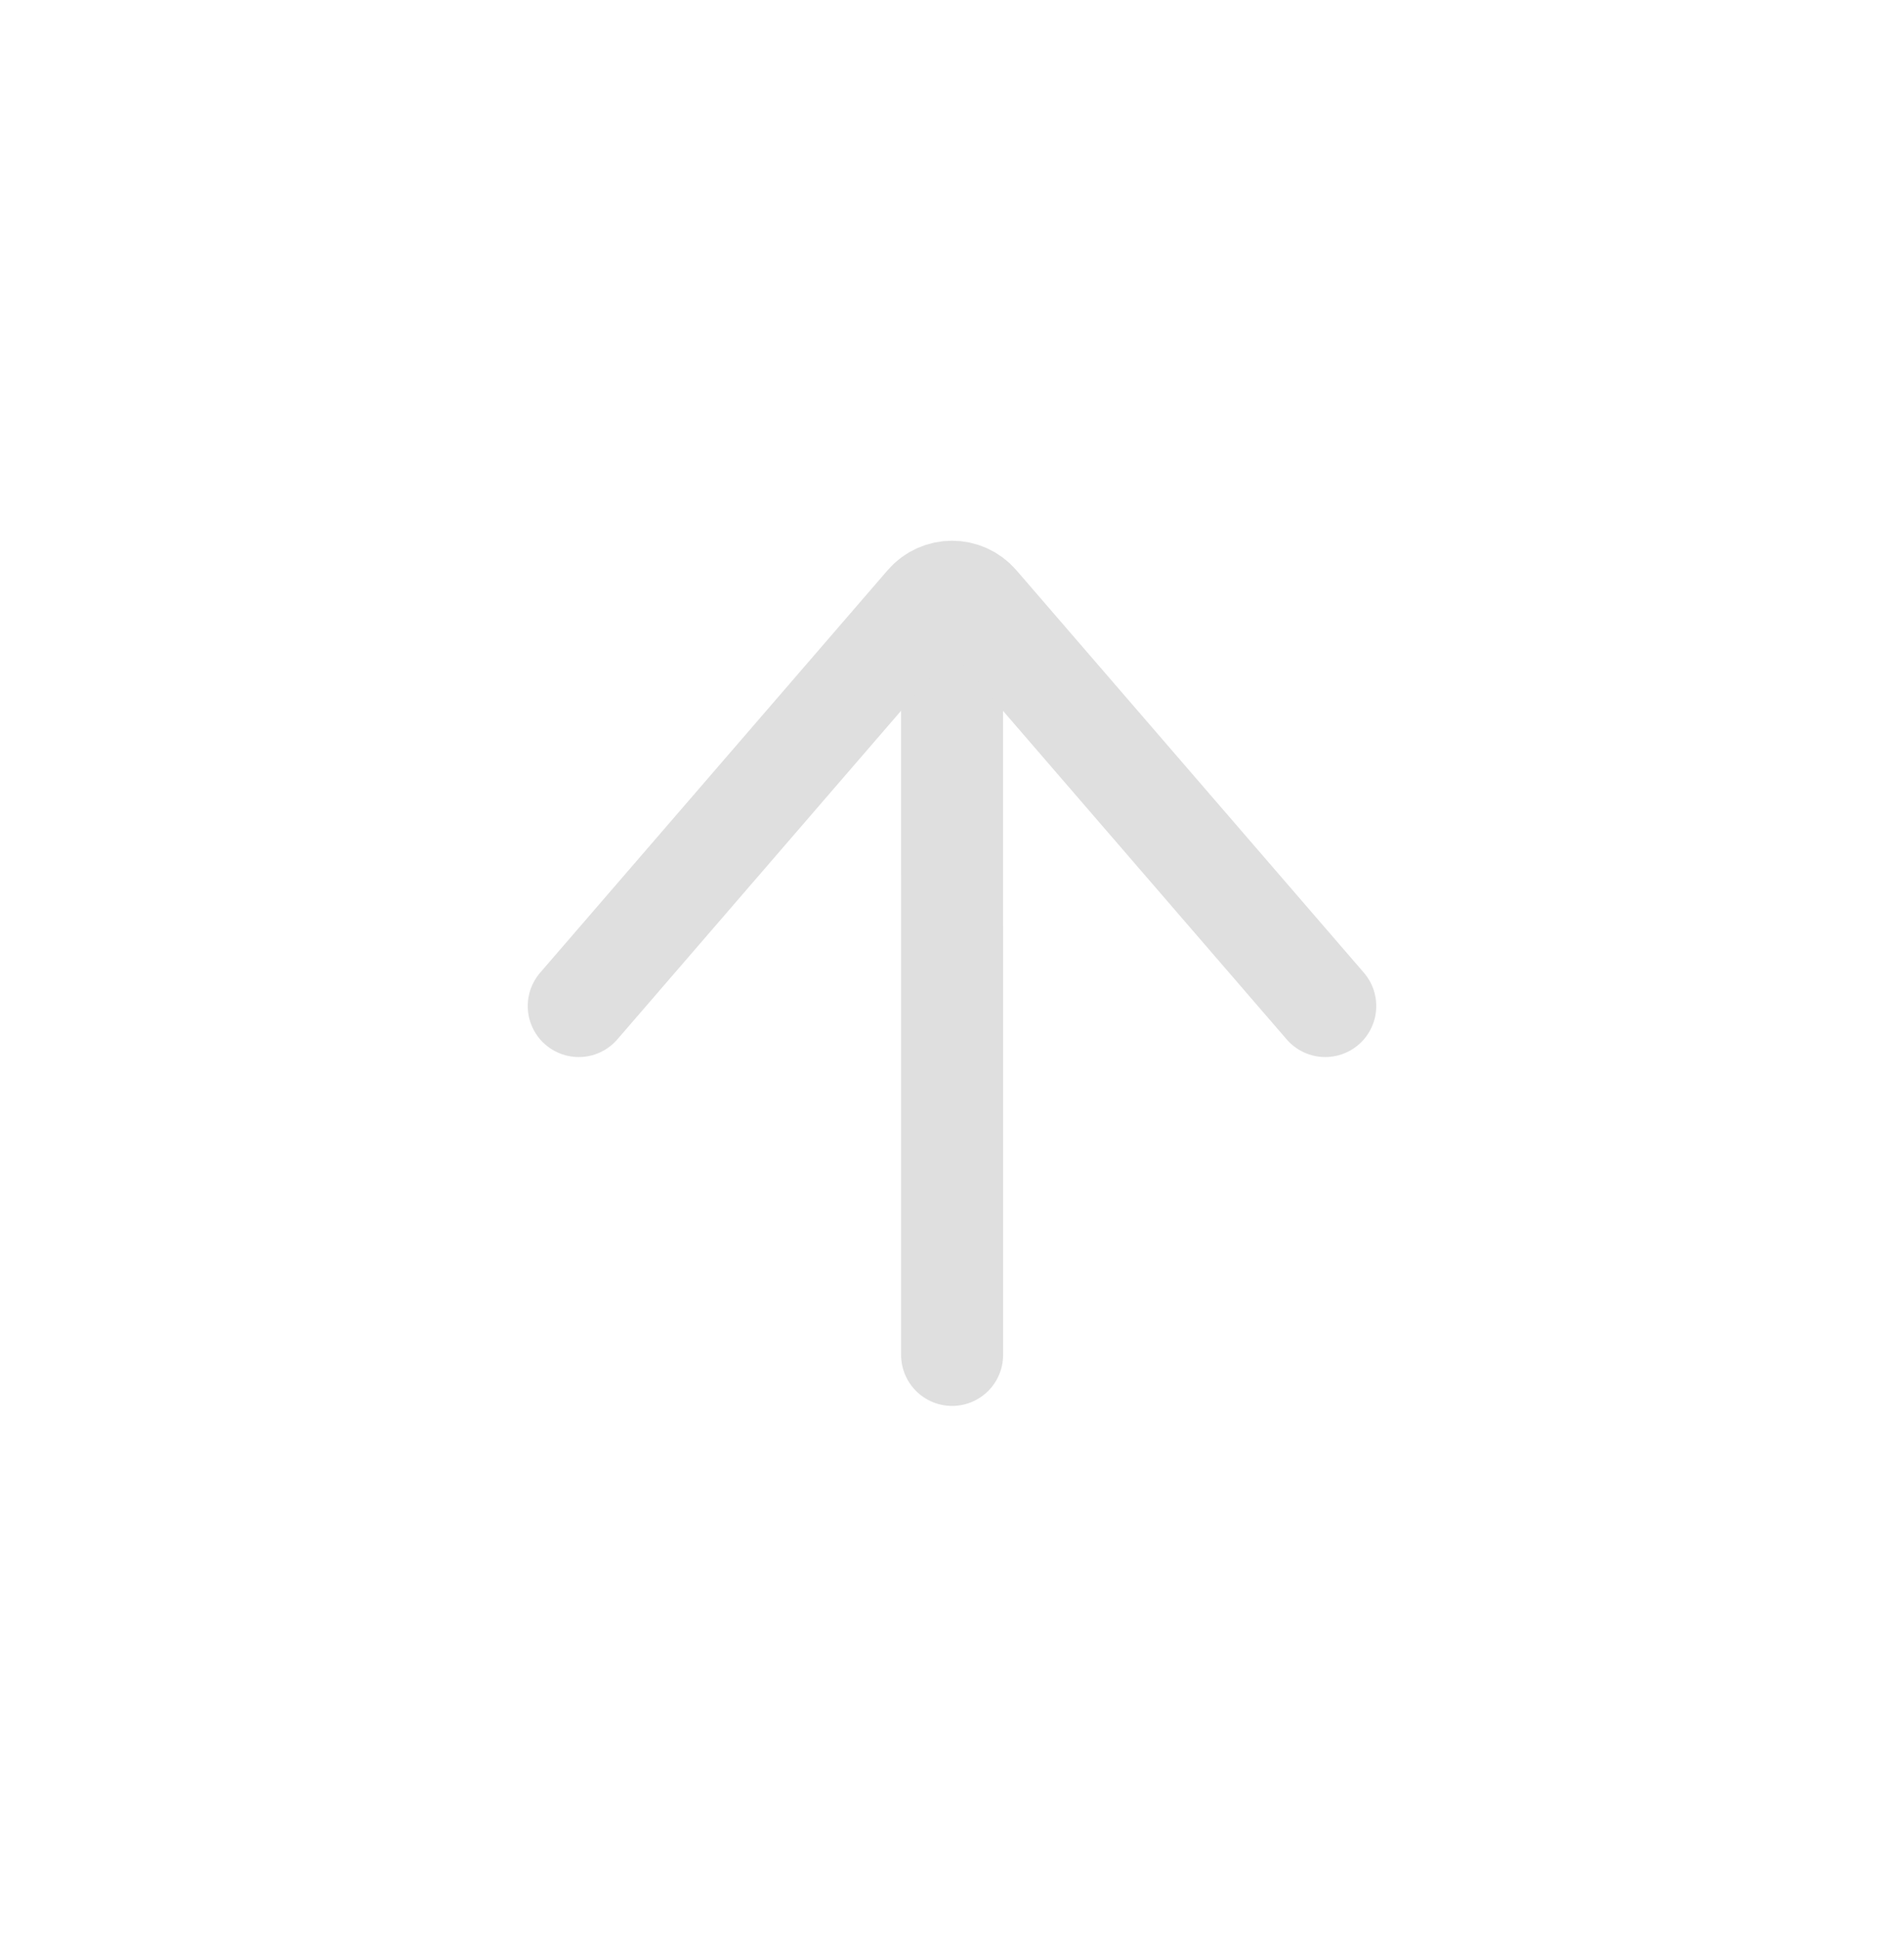 <svg width="56" height="57" viewBox="0 0 56 57" fill="none" xmlns="http://www.w3.org/2000/svg">
<g filter="url(#filter0_d_5505_32409)">
<path d="M28.003 39.835C28.003 39.835 28.003 13.443 28 18.168" stroke="#DFDFDF" stroke-width="3" stroke-linecap="round" stroke-linejoin="round"/>
<path d="M17.022 29.578L27.243 17.744C27.642 17.282 28.358 17.282 28.757 17.744L38.978 29.578" stroke="#DFDFDF" stroke-width="3" stroke-linecap="round"/>
</g>
<defs>
<filter id="filter0_d_5505_32409" x="-13" y="-12" width="82" height="82" filterUnits="userSpaceOnUse" color-interpolation-filters="sRGB">
<feFlood flood-opacity="0" result="BackgroundImageFix"/>
<feColorMatrix in="SourceAlpha" type="matrix" values="0 0 0 0 0 0 0 0 0 0 0 0 0 0 0 0 0 0 127 0" result="hardAlpha"/>
<feOffset/>
<feGaussianBlur stdDeviation="7.5"/>
<feComposite in2="hardAlpha" operator="out"/>
<feColorMatrix type="matrix" values="0 0 0 0 1 0 0 0 0 0.58 0 0 0 0 0 0 0 0 0.9 0"/>
<feBlend mode="normal" in2="BackgroundImageFix" result="effect1_dropShadow_5505_32409"/>
<feBlend mode="normal" in="SourceGraphic" in2="effect1_dropShadow_5505_32409" result="shape"/>
</filter>
</defs>
</svg>
